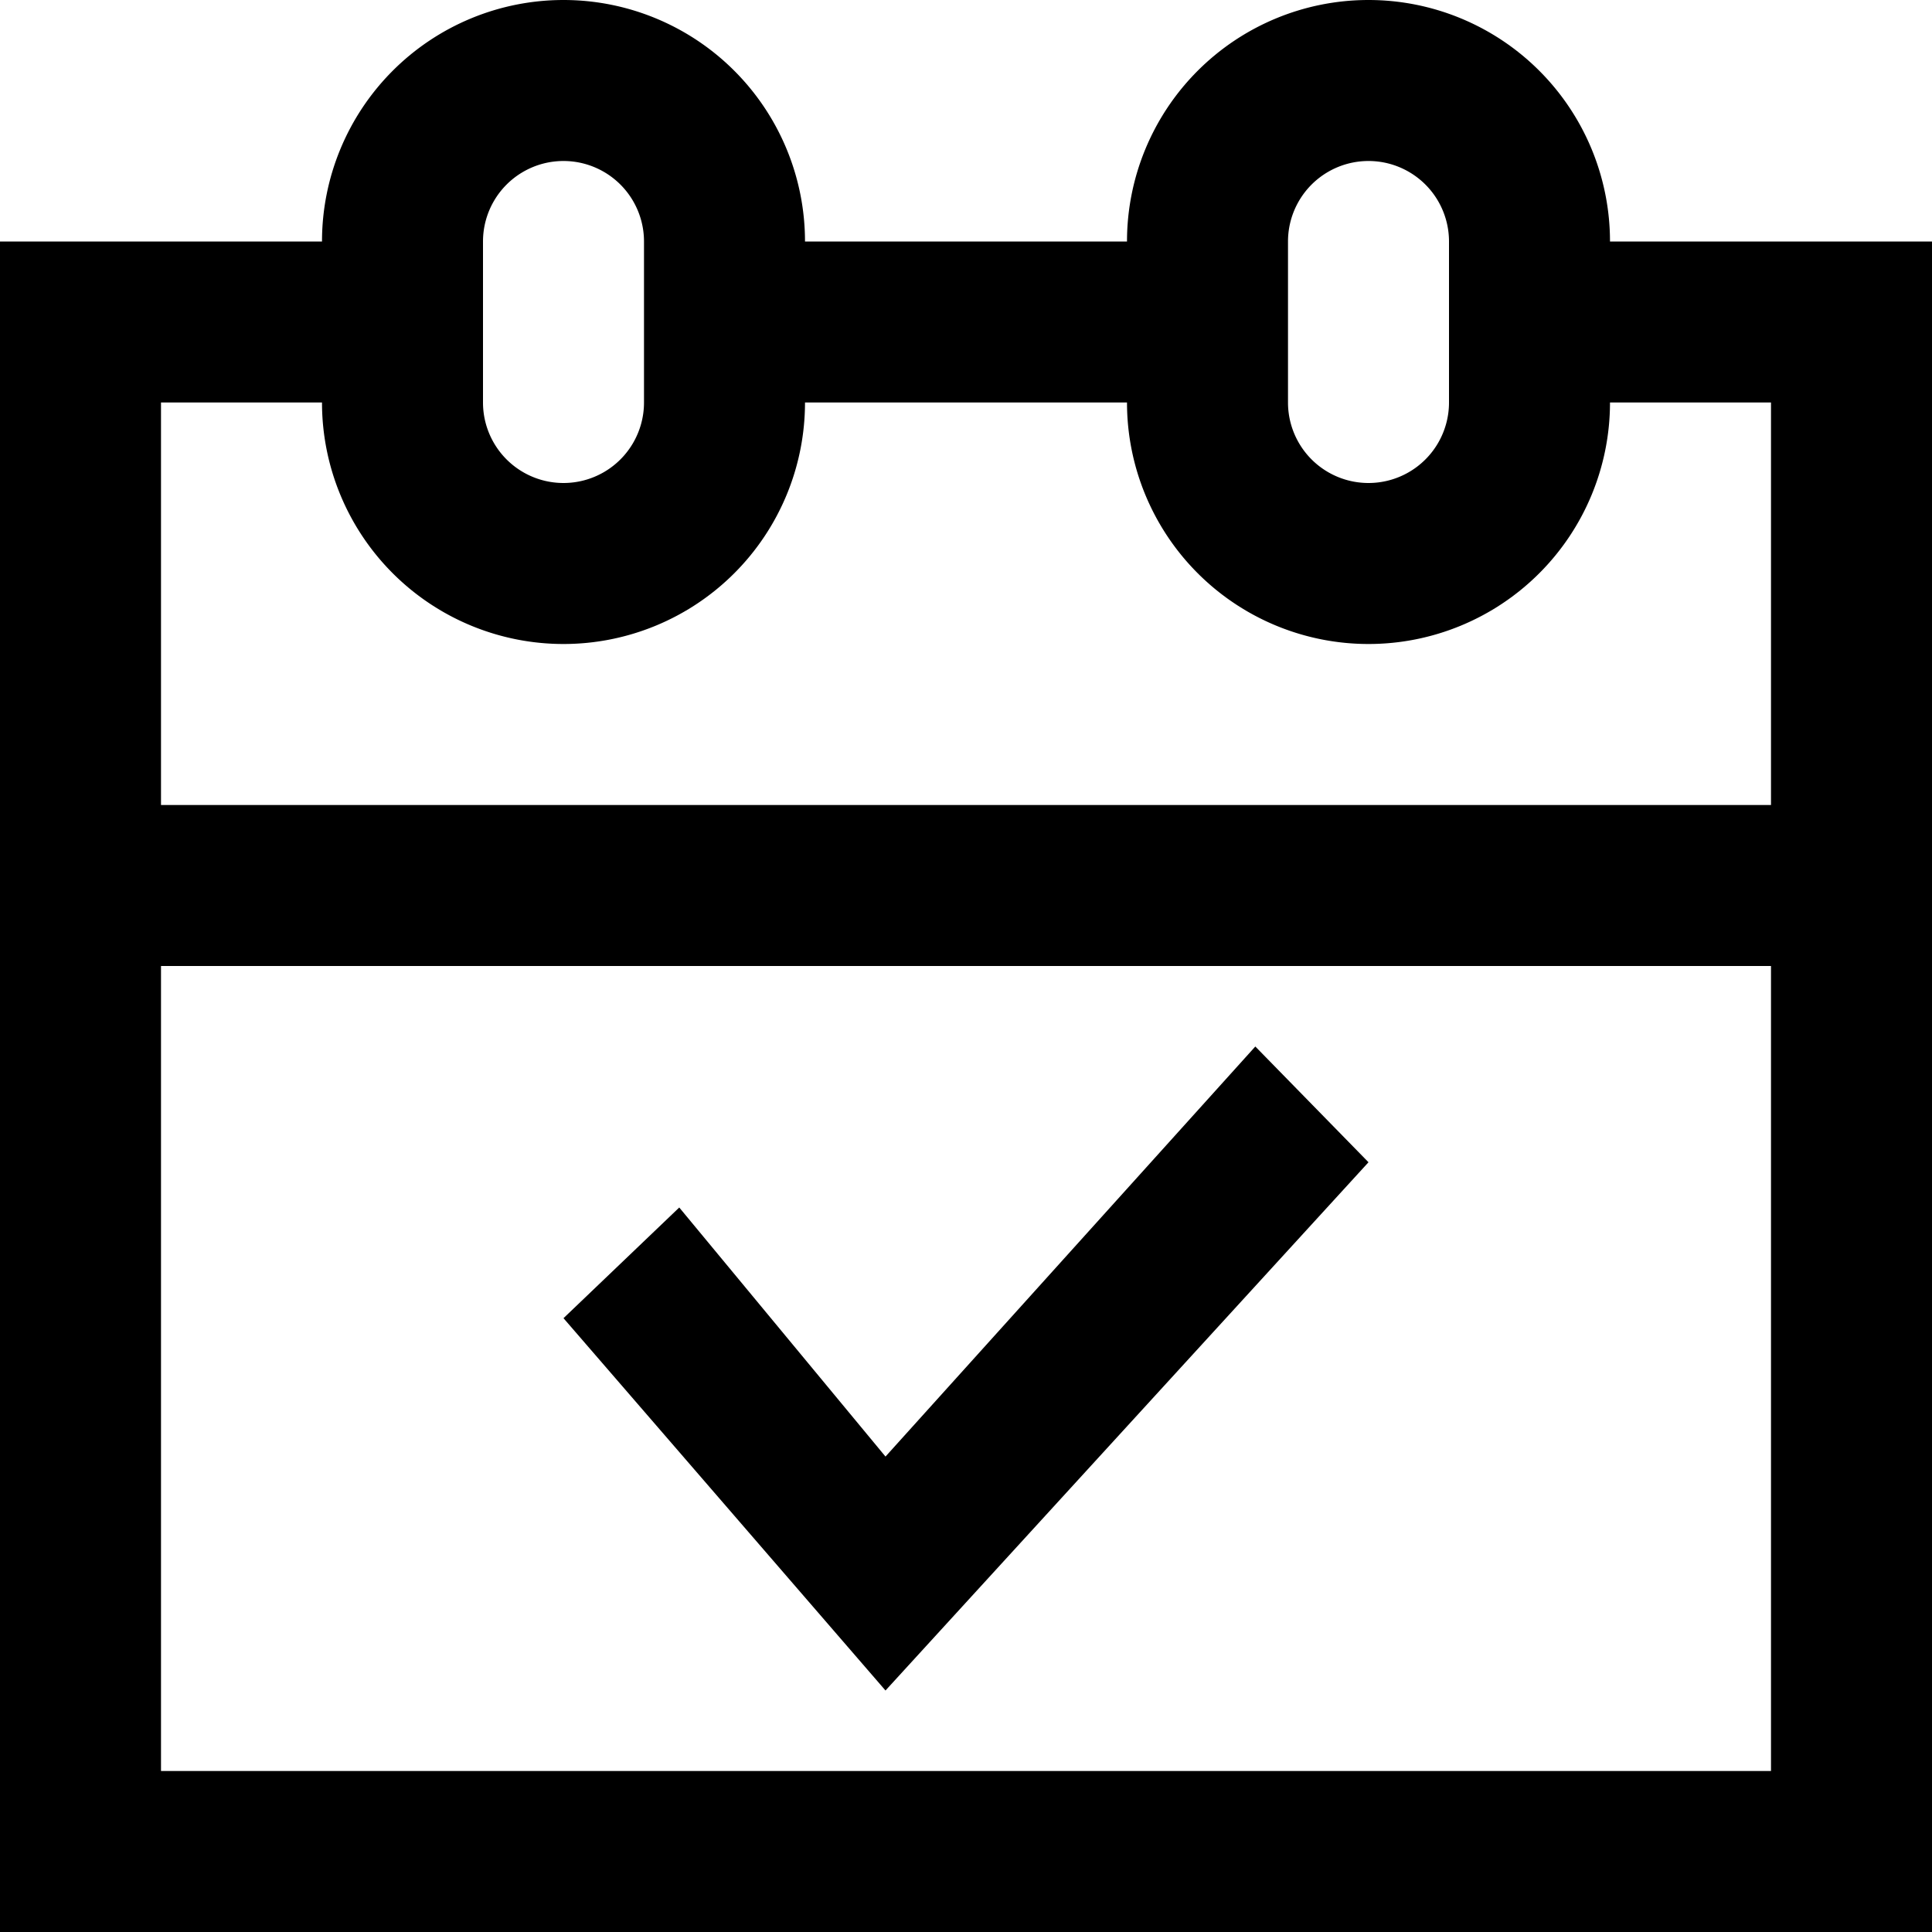 <svg xmlns="http://www.w3.org/2000/svg" width="24" height="24" viewBox="0 0 24 24"><path d="M20 3a3 3 0 1 0-6 0h-4a3 3 0 1 0-6 0H0v21h24V3h-4zm-4 0a1 1 0 1 1 2 0v2a1 1 0 1 1-2 0V3zM6 3a1 1 0 1 1 2 0v2a1 1 0 1 1-2 0V3zm16 19H2V12h20v10zm0-12H2V5h2a3 3 0 1 0 6 0h4a3 3 0 1 0 6 0h2v5zm-5 4.438L15.594 13 11 18.094 8.438 15 7 16.375 11 21l6-6.562z"/></svg>